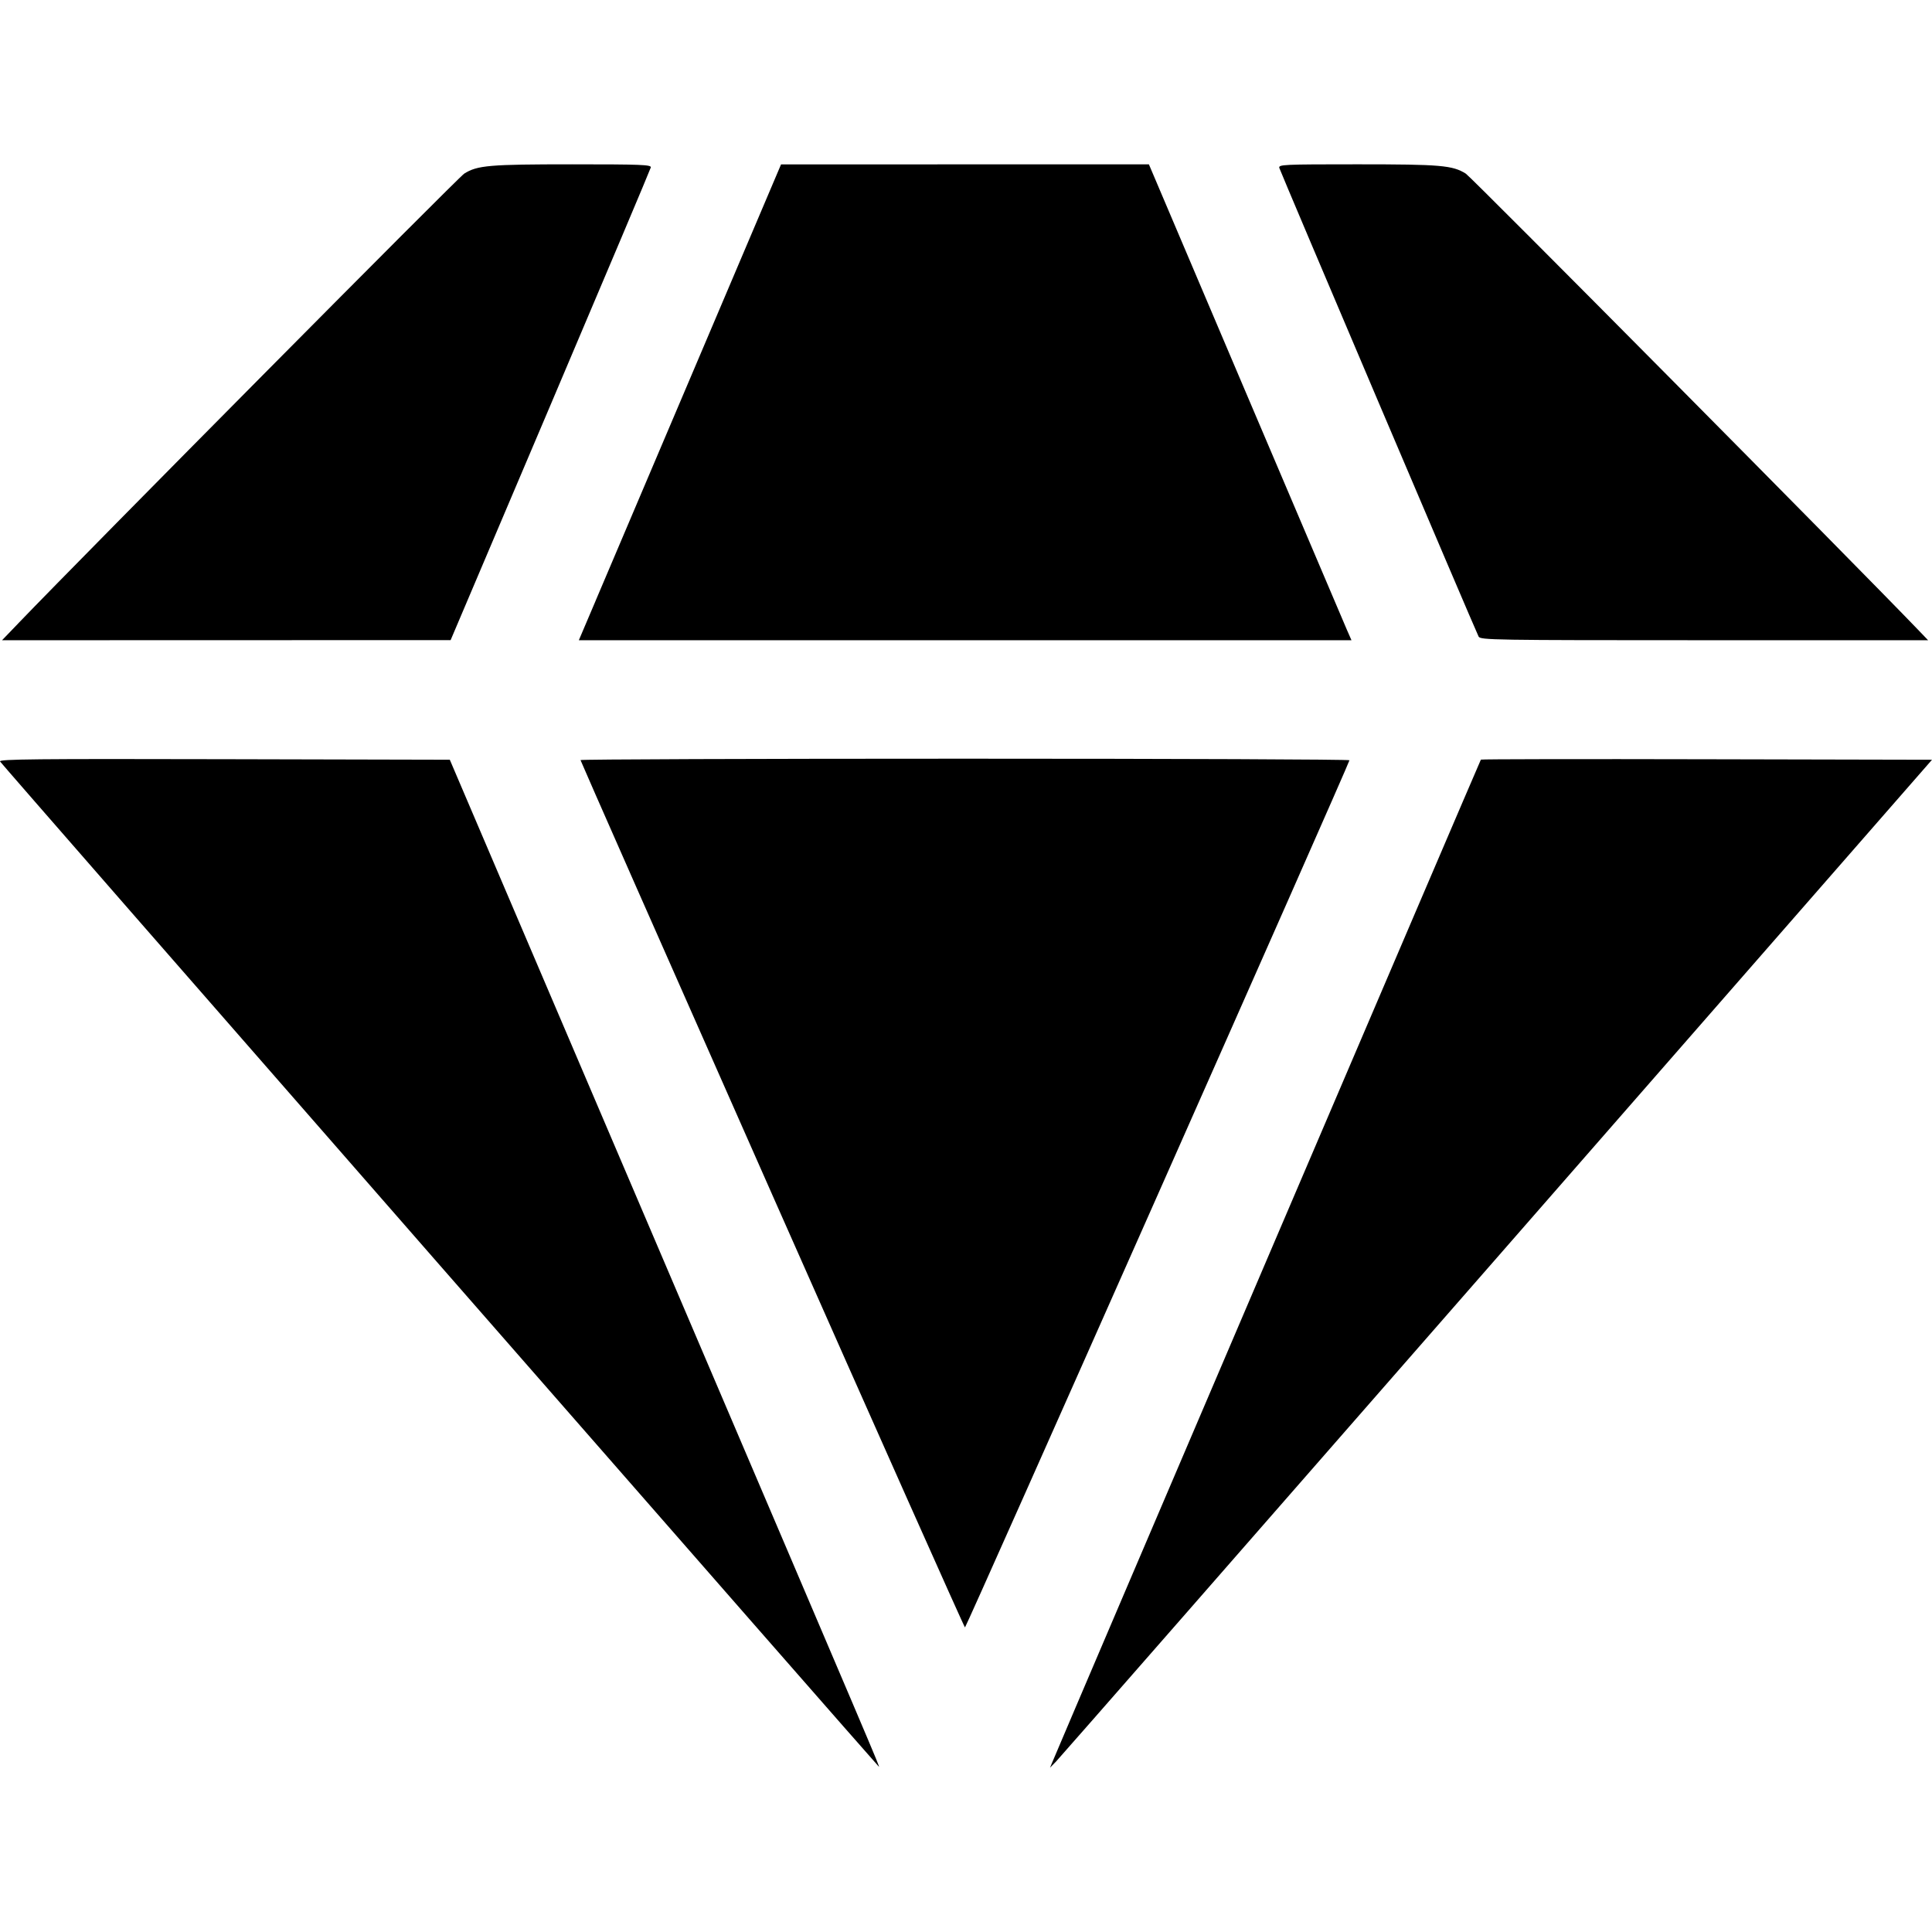 <svg xmlns:rdf="http://www.w3.org/1999/02/22-rdf-syntax-ns#" xmlns="http://www.w3.org/2000/svg" height="512" width="512" version="1.1" xmlns:cc="http://creativecommons.org/ns#" xmlns:dc="http://purl.org/dc/elements/1.1/" viewBox="0 0 512 512">
	<g transform="translate(0 -540.36)">
		<path d="m116.6 875.72c-63.883-73.06-116.35-133.16-116.59-133.57-0.368-0.612 9.599-0.712 59.375-0.595l59.817 0.14 54.801 128.33c59.345 138.97 59.153 138.52 58.905 138.52-0.092 0-52.433-59.772-116.31-132.83zm162.47 131.18c4.076-9.778 113.2-265.05 113.38-265.23 0.132-0.132 27.084-0.176 59.894-0.099l59.66 0.13-115.26 131.91c-63.391 72.549-115.98 132.65-116.87 133.56l-1.611 1.652 0.804-1.928zm-74.45-150c-27.929-63.107-50.78-114.91-50.78-115.11 0-0.203 45.851-0.369 101.89-0.369 56.04 0 101.89 0.186 101.89 0.413 0 0.756-101.56 229.81-101.89 229.81-0.181 0-23.181-51.633-51.11-114.74zm-199.72-151.41c18.687-19.42 116.58-118.14 118.11-119.11 3.482-2.202 6.629-2.473 28.696-2.473 18.292 0 20.92 0.104 20.764 0.823-0.098 0.453-12.075 28.823-26.615 63.045l-26.437 62.222-59.44 0.017-59.44 0.017 4.364-4.536zm153-6.06c2.481-5.831 14.54-34.205 26.798-63.053l22.287-52.451 48.742-0.006 48.742-0.006 25.574 60.167c14.066 33.092 26.145 61.468 26.843 63.059l1.268 2.892h-102.38-102.38l4.511-10.602zm233.95 9.638c-0.818-1.561-52.522-123.14-52.817-124.2-0.253-0.906 0.994-0.964 20.697-0.964 22.101 0 25.233 0.27 28.731 2.479 1.468 0.927 103.06 103.39 119.73 120.75l2.776 2.892h-59.306c-55.923 0-59.335-0.055-59.812-0.964z"/>
	</g>
</svg>
